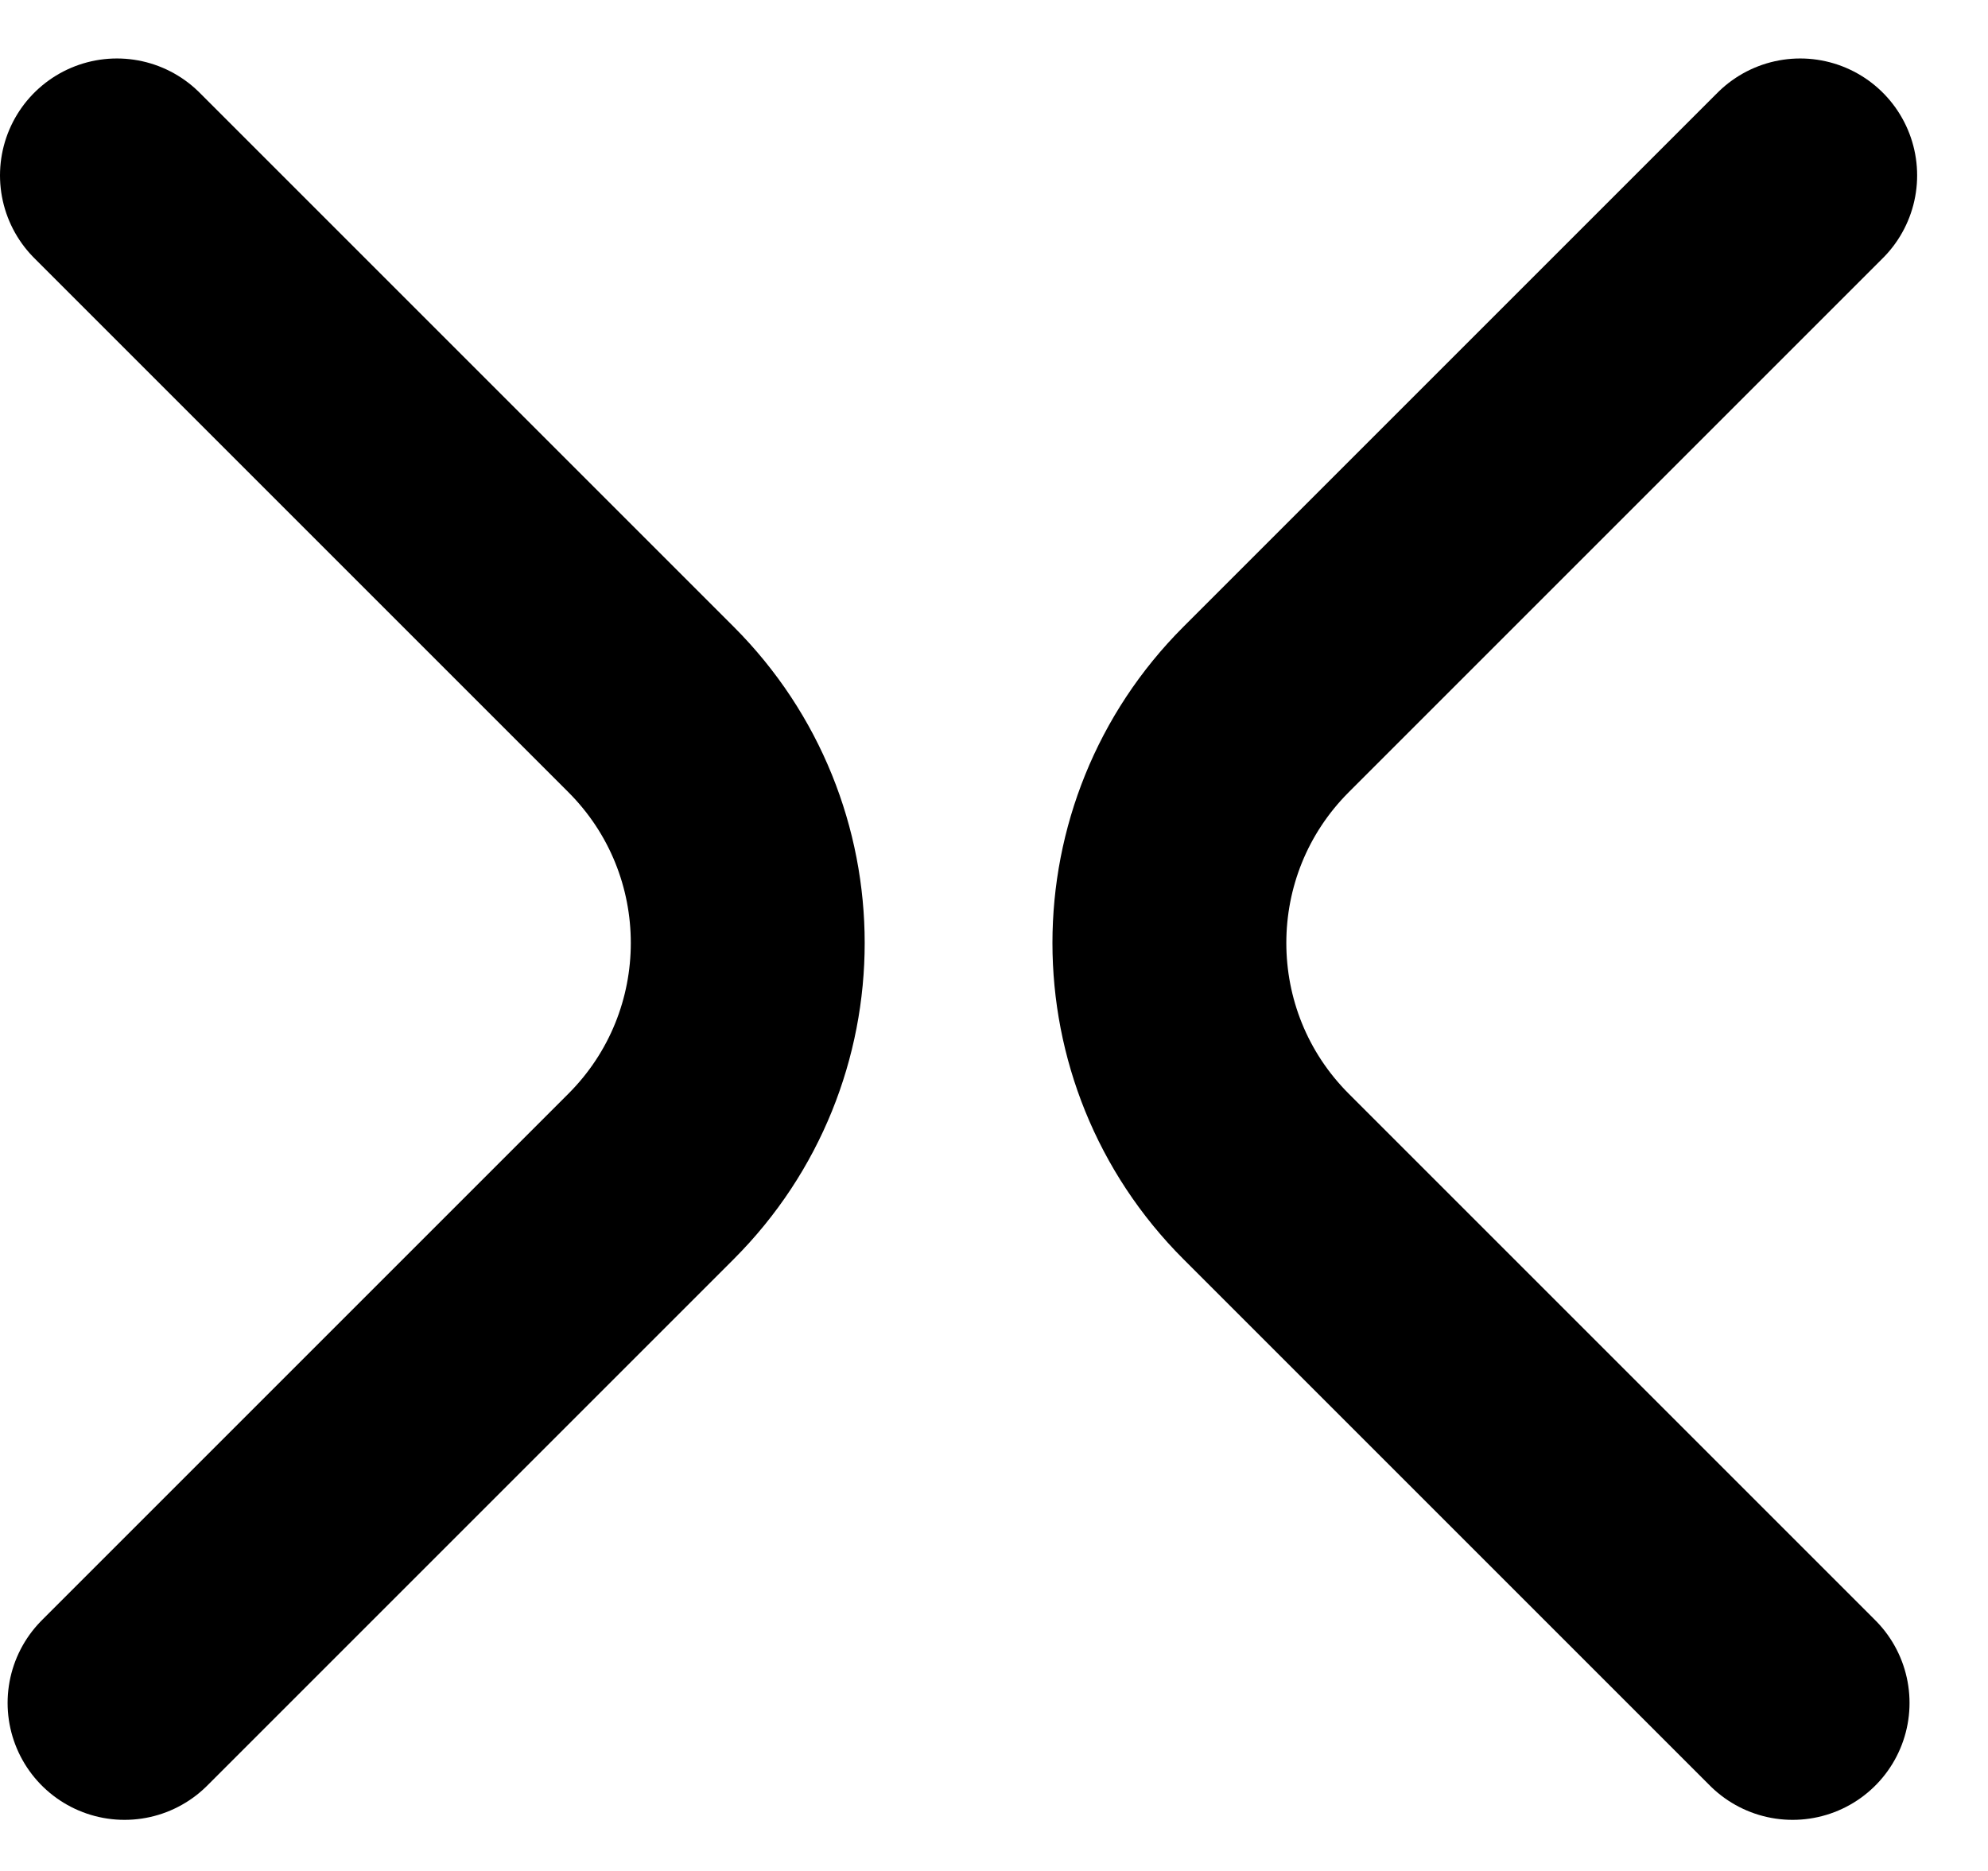 <?xml version="1.0" encoding="UTF-8"?>
<svg width="17px" height="16px" viewBox="0 0 17 16" version="1.1" xmlns="http://www.w3.org/2000/svg" xmlns:xlink="http://www.w3.org/1999/xlink">
    <!-- Generator: sketchtool 49.1 (51147) - http://www.bohemiancoding.com/sketch -->
    <title>47FBA48C-9F00-461B-961F-F3A1F7C9CA11</title>
    <desc>Created with sketchtool.</desc>
    <defs></defs>
    <g id="Écrans" stroke="none" stroke-width="1" fill="none" fill-rule="evenodd">
        <g id="PassCulture-v0rc3-HP2-menu2" transform="translate(-321, -14)">
            <g id="ICONS/ico-close-S-w" transform="translate(307, 0)">
                <g>
                    <rect id="crop" x="0" y="0" width="44" height="44"></rect>
                    <path d="M15,15.5 L19.567,20.067 C20.67,21.17 20.67,22.958 19.567,24.061 L15.065,28.563" id="Stroke-3" stroke="#000000" stroke-width="2" stroke-linecap="round" stroke-linejoin="round"></path>
                    <path d="M29.329,28.563 L24.827,24.061 C23.724,22.958 23.724,21.17 24.827,20.067 L29.394,15.5" id="Stroke-3-Copy" stroke="#000000" stroke-width="2" stroke-linecap="round" stroke-linejoin="round"></path>
                </g>
            </g>
        </g>
    </g>
</svg>
